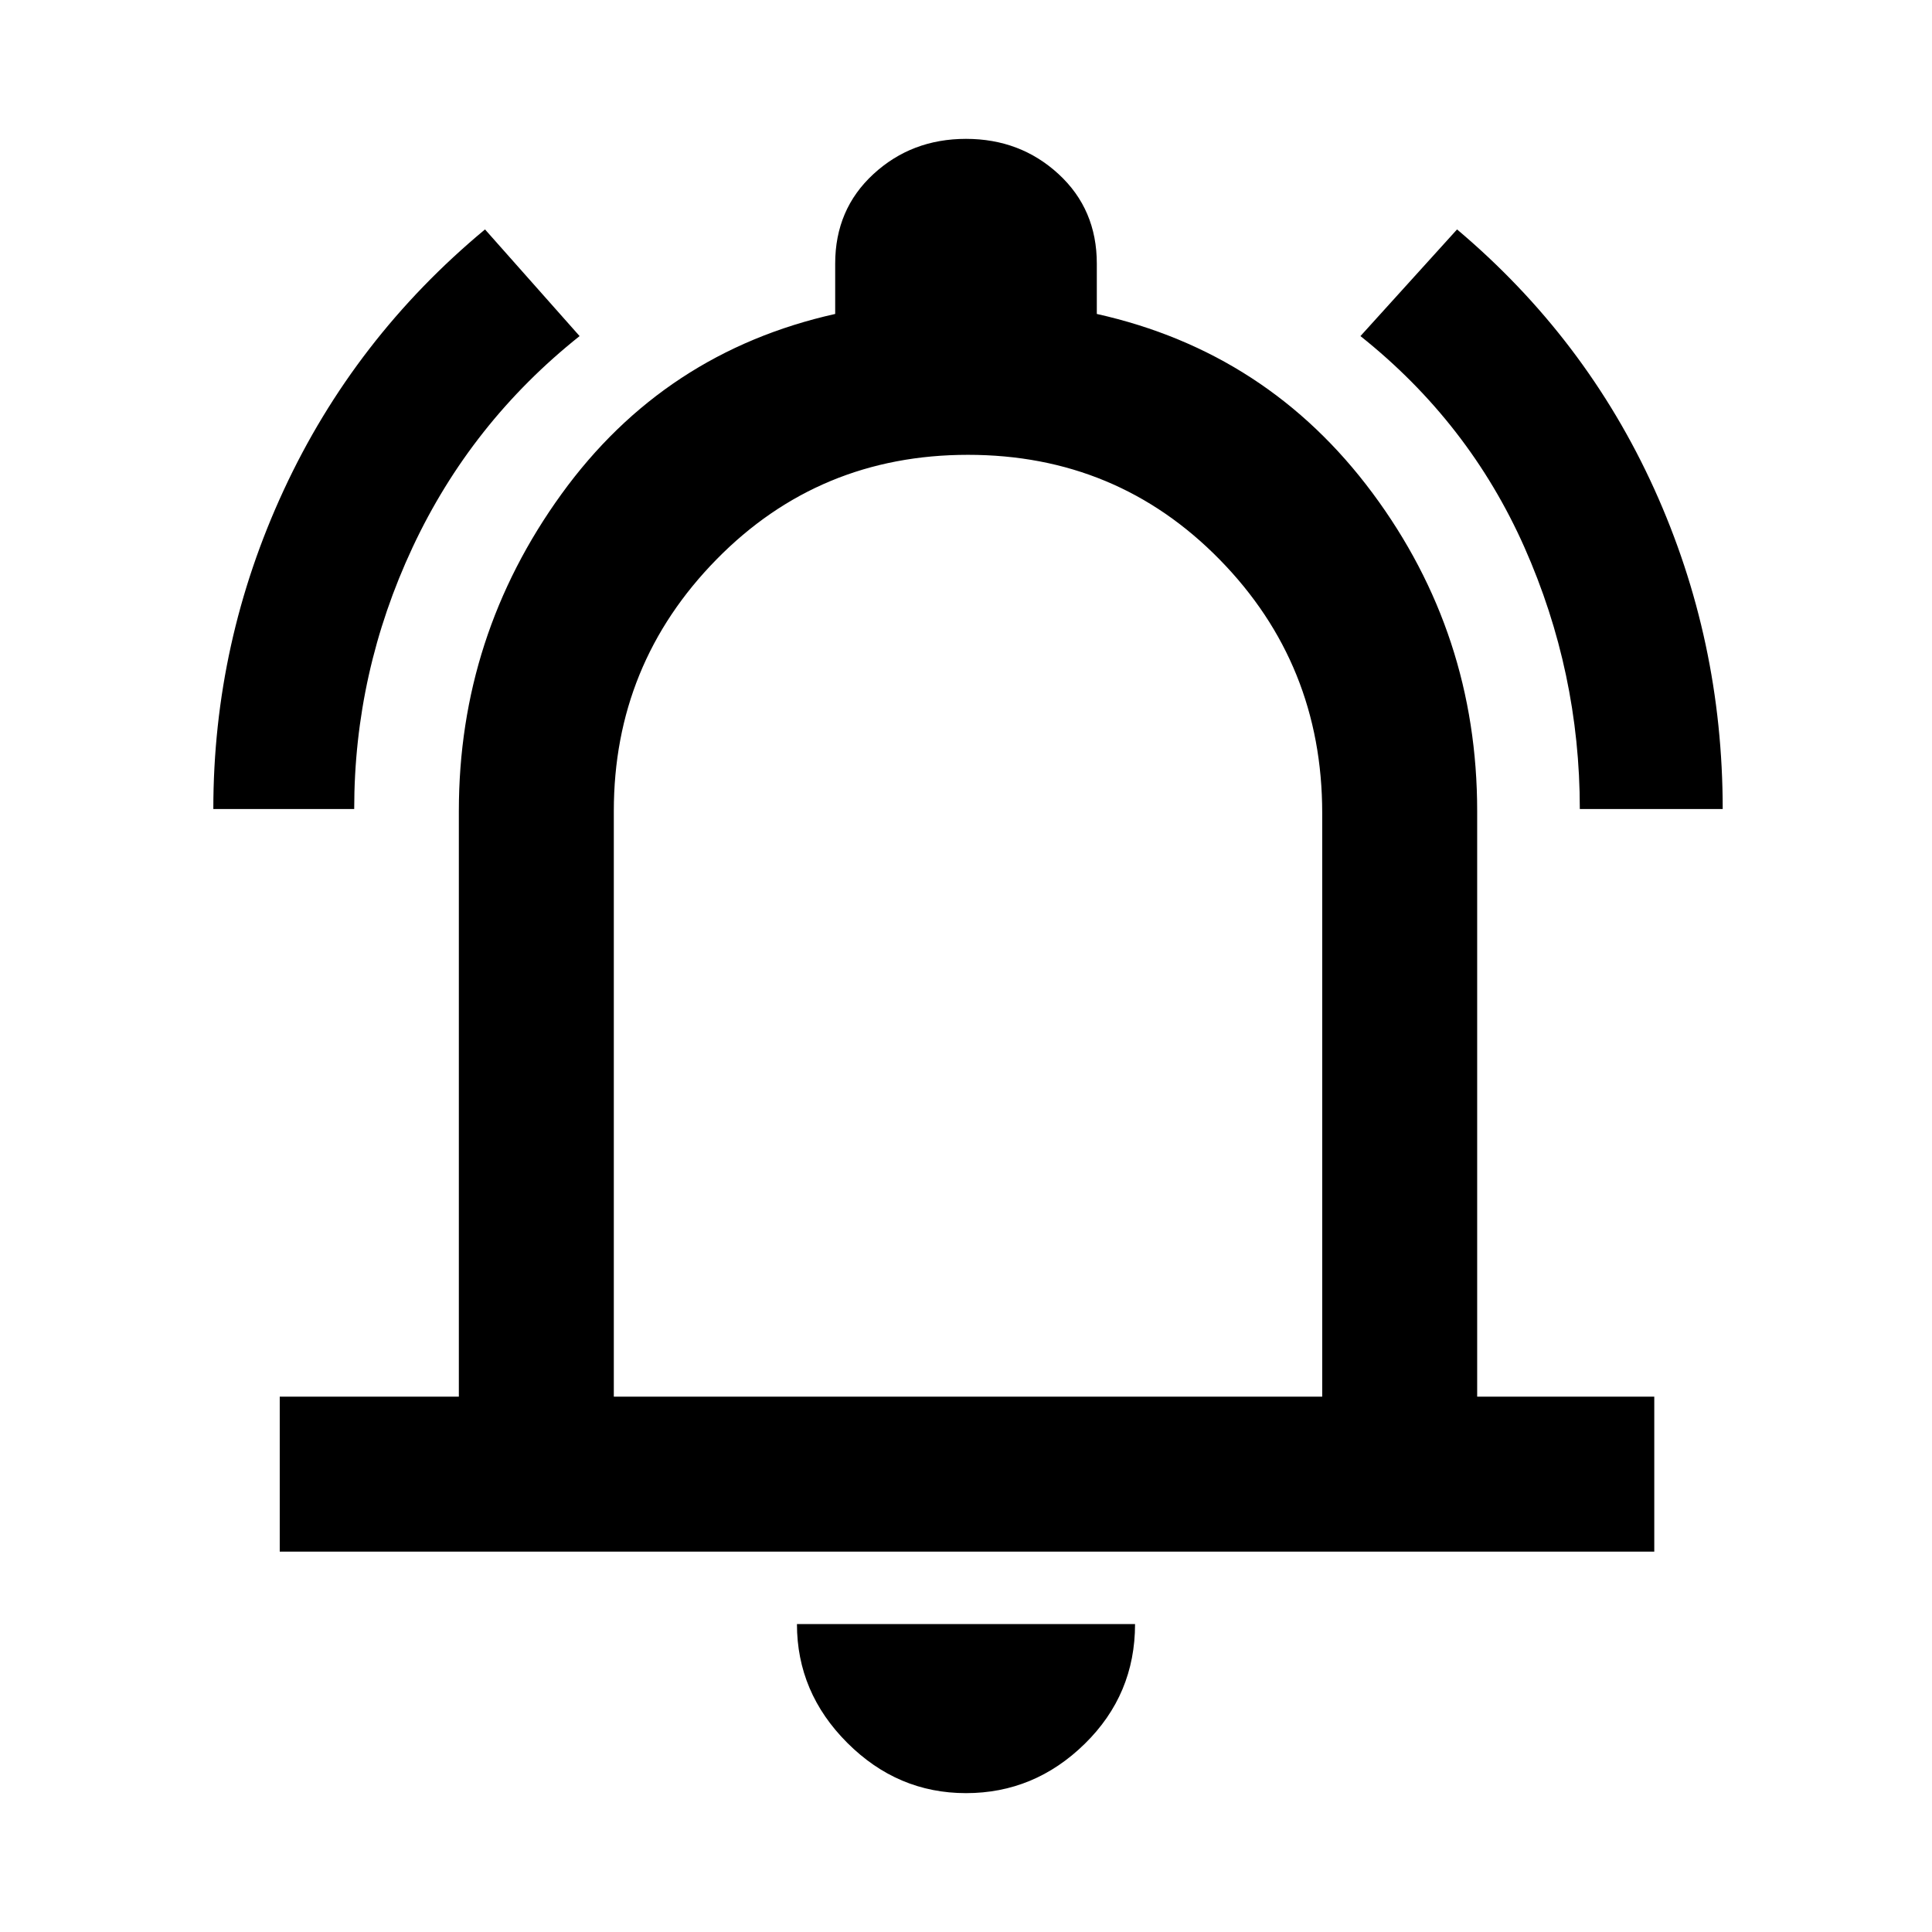 <svg xmlns="http://www.w3.org/2000/svg" height="48" width="48"><path d="M5.3 20.1q0-4.15 1.75-7.925Q8.8 8.4 12.05 5.7l2.35 2.65q-2.7 2.15-4.15 5.25-1.45 3.1-1.45 6.5Zm33.95 0q0-3.4-1.375-6.5T33.8 8.35l2.4-2.65q3.2 2.7 4.9 6.45 1.7 3.75 1.7 7.95ZM6.95 38.55V34.7h4.45V20.15q0-4.35 2.55-7.875Q16.5 8.75 20.75 7.8V6.55q0-1.35.95-2.225T24 3.45q1.35 0 2.3.875.95.875.95 2.225V7.8q4.25.95 6.85 4.45 2.6 3.5 2.6 7.9V34.7h4.4v3.85ZM24 23.35Zm0 21.2q-1.7 0-2.95-1.25-1.25-1.25-1.25-2.95h8.4q0 1.75-1.25 2.975T24 44.55Zm-8.75-9.85h17.6V20.2q0-3.7-2.55-6.3-2.55-2.6-6.25-2.6t-6.25 2.6q-2.55 2.6-2.55 6.25Z"/></svg>